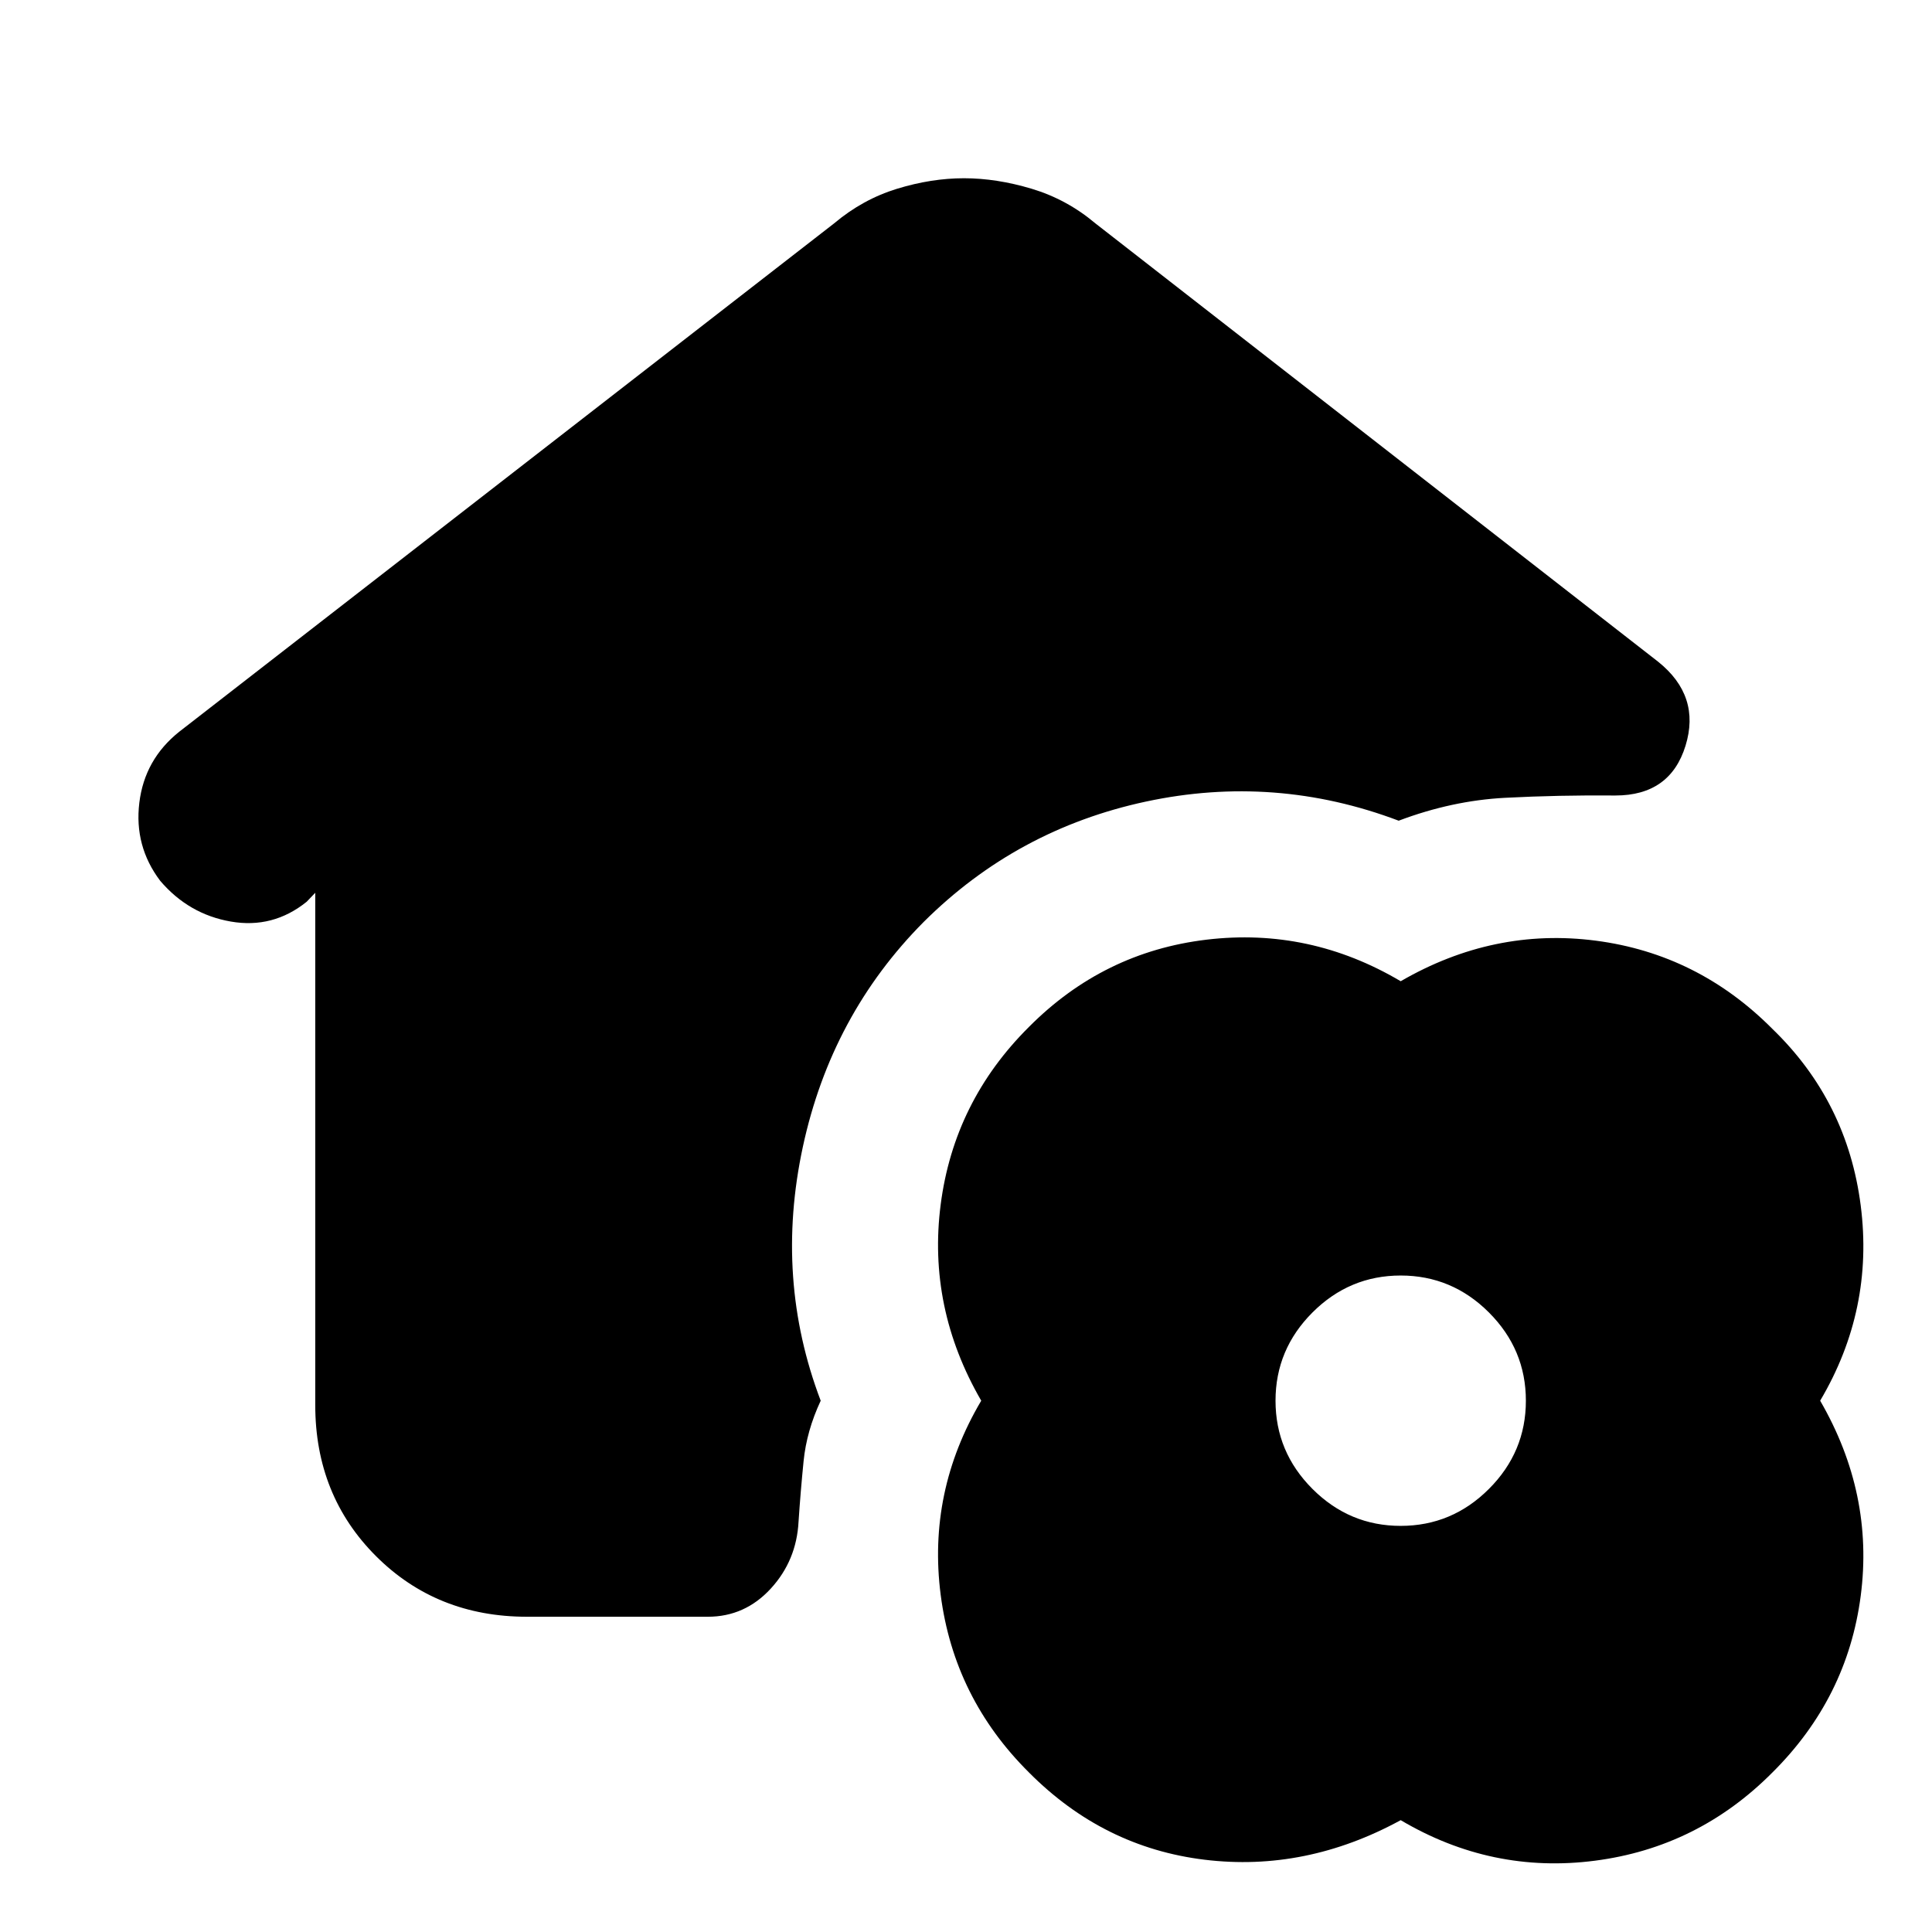<svg xmlns="http://www.w3.org/2000/svg" height="20" viewBox="0 -960 960 960" width="20"><path d="M261.83-156.65q-44.87 0-75.03-30.15-30.15-30.16-30.15-75.03v-254.56l-4.26 4.46q-16.72 13.47-37.67 9.85-20.96-3.62-35.15-20.29-12.96-17.2-10.34-38.75 2.62-21.55 19.81-35.27L414.46-849q14.19-11.96 31.27-17.2 17.07-5.23 33.27-5.23 16.2 0 33.65 5.23 17.46 5.24 31.65 17.2l279.61 217.8q21.24 17 13.62 41.74-7.62 24.74-34.86 24.74-28.24-.24-54.71 1.14-26.48 1.38-52.96 11.38-61.48-23.23-125.6-9.5-64.12 13.74-110.36 59.74-46 46.24-60.12 111.86-14.12 65.62 8.88 126.1-7 15-8.5 30t-2.5 30q-1 19.43-13.83 33.39-12.84 13.96-31.27 13.96h-89.87ZM696-55.57q-47.24 25.77-97.48 19.65-50.24-6.12-87.24-43.36-37.24-37-43.86-88.24-6.62-51.24 20.15-96.48-26.77-46.24-20.15-97.48 6.62-51.24 43.86-88.24 37-37.24 88.24-43.36 51.24-6.12 96.48 20.65 46.24-26.77 96.98-20.15 50.74 6.62 87.74 43.86 37.24 36 43.86 87.74 6.62 51.74-20.15 96.98 26.77 46.24 20.15 96.98-6.62 50.74-43.86 87.74-37 37.24-88.24 43.86Q741.24-28.8 696-55.57Zm0-146.23q25.48 0 43.84-18.36Q758.2-238.52 758.2-264q0-25.48-18.36-43.84Q721.48-326.2 696-326.2q-25.48 0-43.84 18.36Q633.8-289.48 633.8-264q0 25.48 18.36 43.84Q670.52-201.8 696-201.8Z"/></svg>